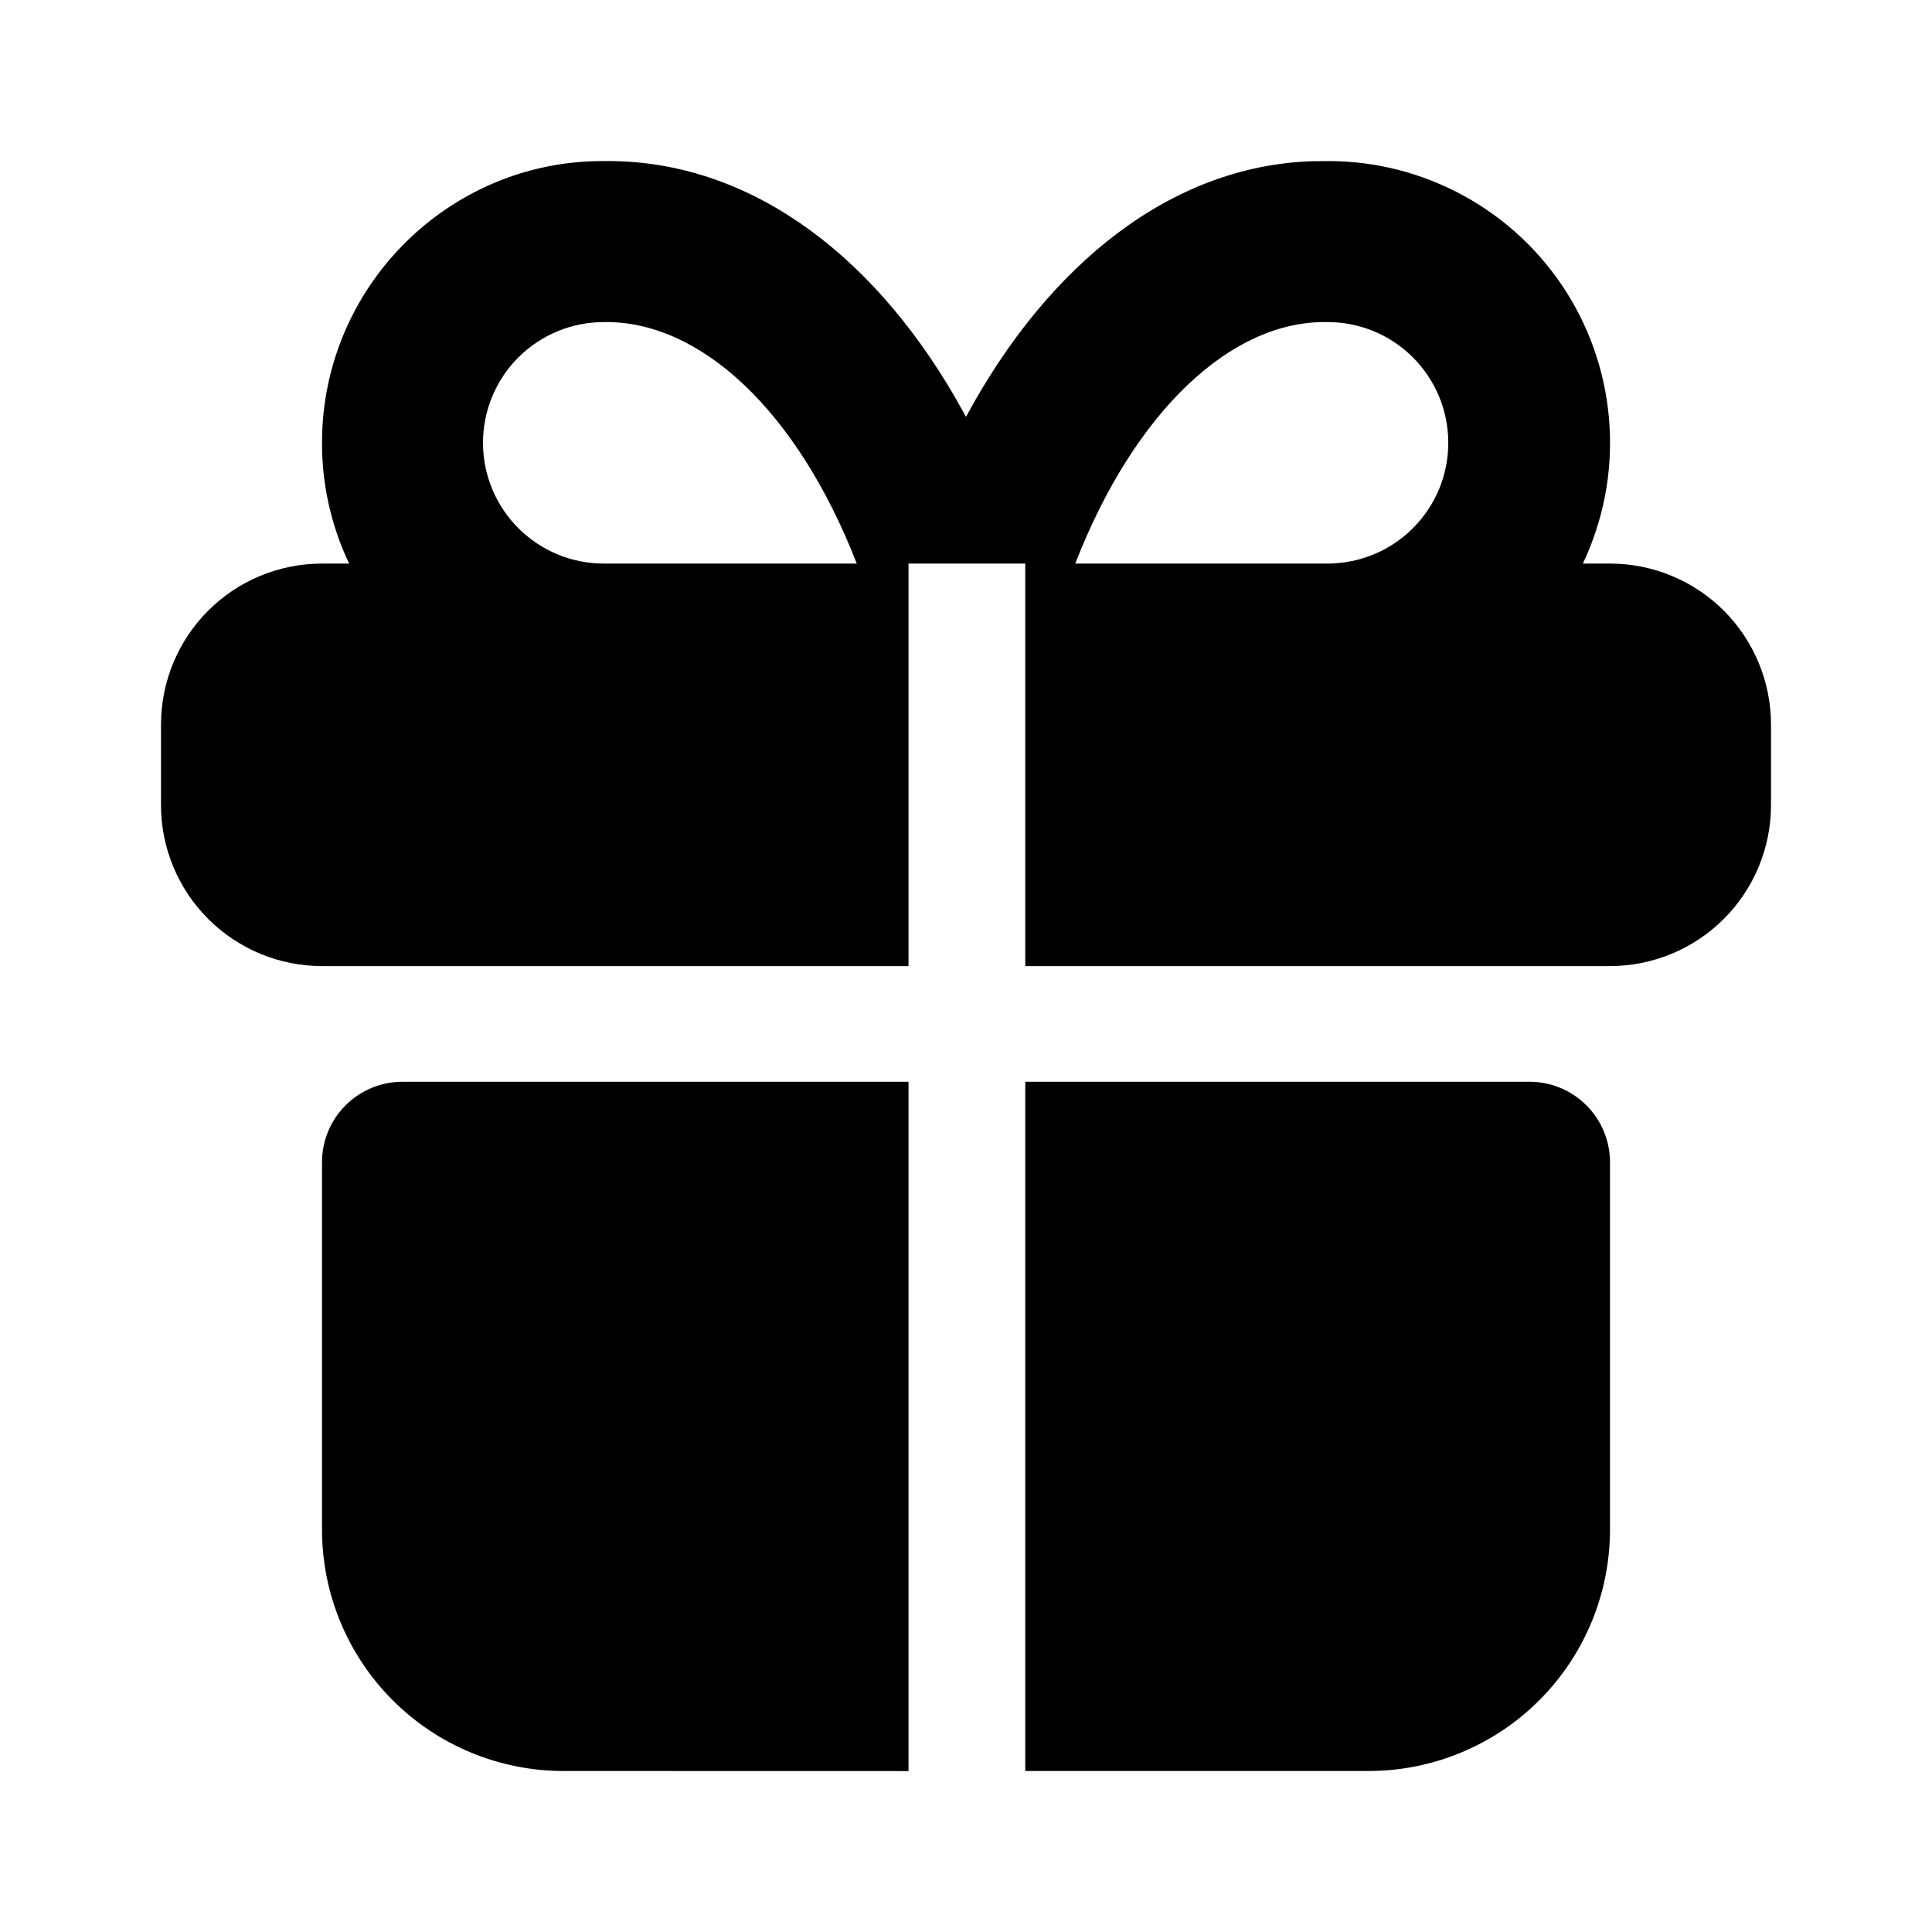<svg width="24" height="24" viewBox="0 0 24 24" fill="none" xmlns="http://www.w3.org/2000/svg">
<path d="M11.286 13.438V22.001L7 22C6.204 22 5.441 21.684 4.879 21.122C4.316 20.559 4 19.796 4 19V14.438C4 14.173 4.105 13.918 4.293 13.731C4.48 13.543 4.735 13.438 5 13.438L11.286 13.438ZM19 13.438C19.265 13.438 19.52 13.543 19.707 13.731C19.895 13.918 20 14.173 20 14.438V19C20 19.796 19.684 20.559 19.121 21.122C18.559 21.684 17.796 22 17 22H12.736V13.438H19ZM16.5 2.001C17.09 2 17.672 2.15 18.189 2.435C18.706 2.719 19.143 3.13 19.459 3.629C19.774 4.128 19.959 4.699 19.994 5.289C20.03 5.878 19.916 6.467 19.663 7.001H20C20.53 7.001 21.039 7.211 21.414 7.586C21.789 7.961 22 8.47 22 9.001V10.001C22 10.531 21.789 11.04 21.414 11.415C21.039 11.79 20.53 12.001 20 12.001H12.736V7.001H11.286V12.001L4 12.001C3.47 12.001 2.961 11.79 2.586 11.415C2.211 11.04 2 10.531 2 10.001V9.001C2 8.47 2.211 7.961 2.586 7.586C2.961 7.211 3.47 7.001 4 7.001H4.337C4.114 6.532 3.999 6.019 4 5.501C4 3.568 5.567 2.001 7.483 2.001C9.238 1.971 10.795 3.093 11.864 4.935L12 5.178C13.033 3.264 14.56 2.064 16.291 2.003L16.5 2.001ZM7.5 4.001C7.102 4.001 6.721 4.159 6.439 4.44C6.158 4.721 6 5.103 6 5.501C6 5.898 6.158 6.28 6.439 6.561C6.721 6.843 7.102 7.001 7.5 7.001H10.643C9.902 5.096 8.694 3.981 7.5 4.001ZM16.483 4.001C15.303 3.981 14.098 5.097 13.357 7.001H16.5C16.898 6.998 17.279 6.838 17.558 6.555C17.838 6.272 17.994 5.89 17.991 5.492C17.989 5.094 17.829 4.714 17.546 4.434C17.263 4.154 16.881 3.998 16.483 4.001Z" fill="black"/>
</svg>
